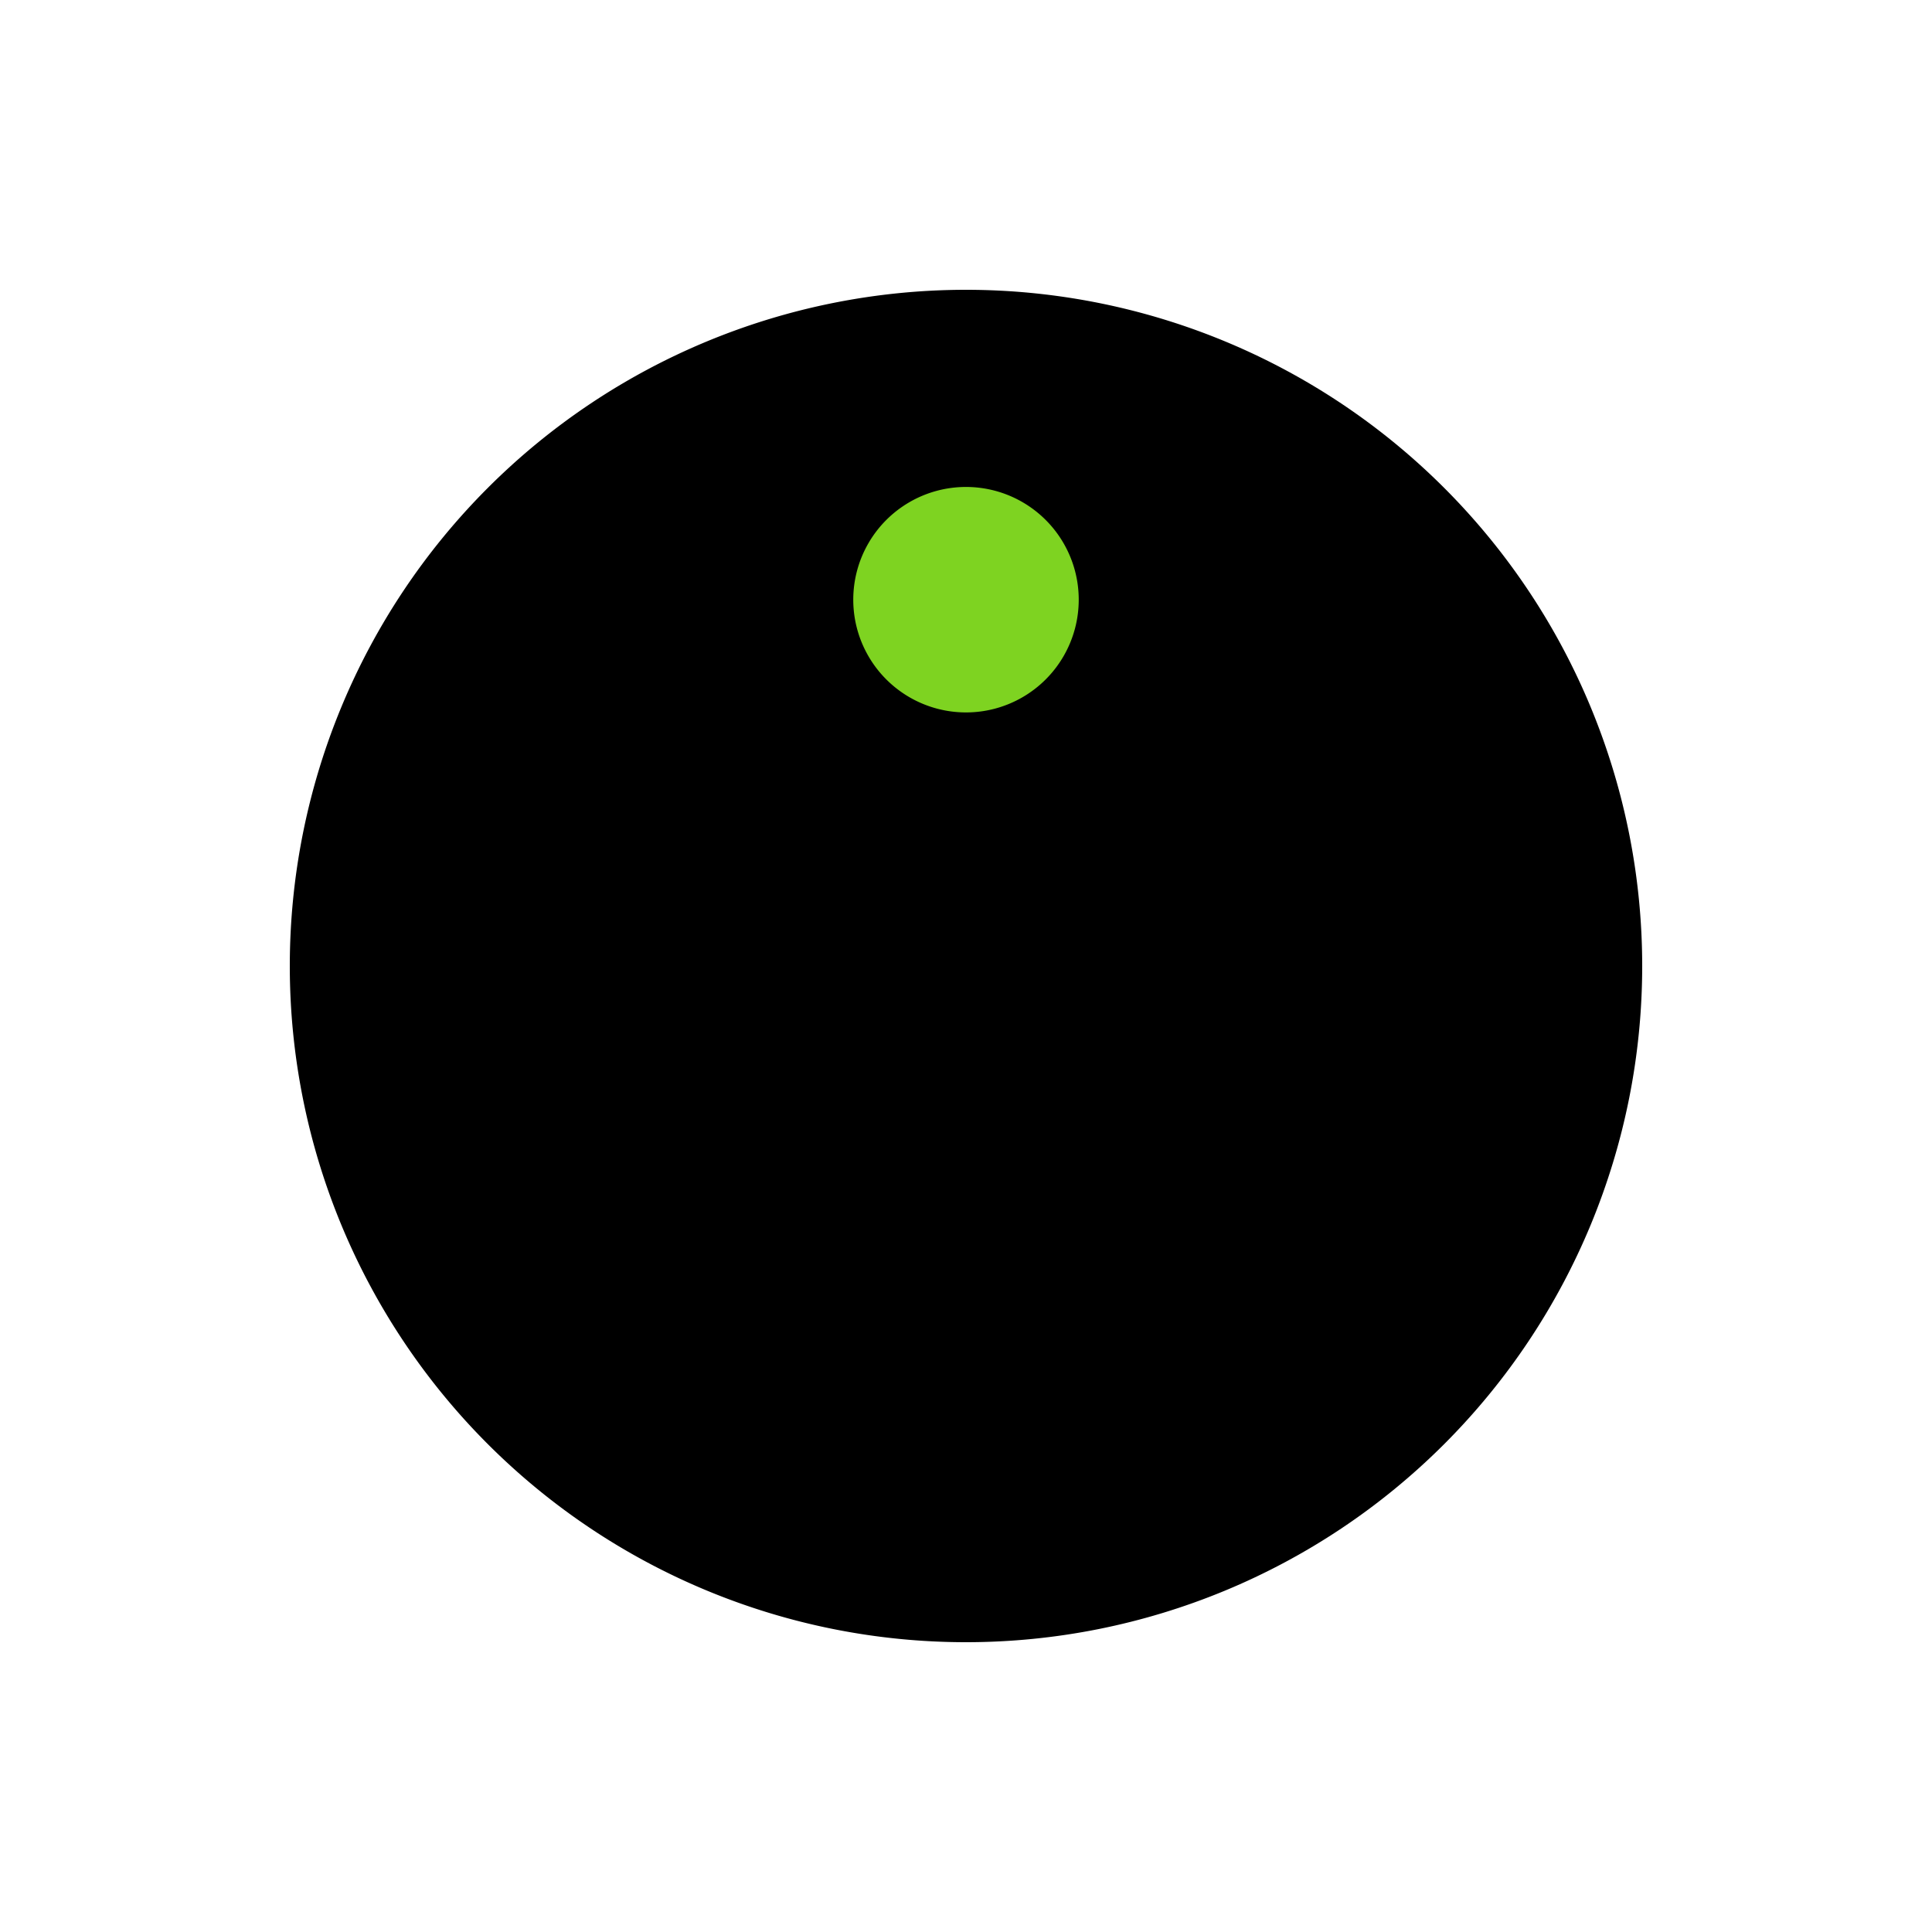 <svg width="20" height="20" viewBox="0 0 20 20" xmlns="http://www.w3.org/2000/svg"><title>trayIcon</title><g fill="none" fill-rule="evenodd"><path d="M0 0h20v20H0z"/><path d="M10 17a7 7 0 1 0 0-14 7 7 0 0 0 0 14z" fill="#000"/><path d="M10 7.375a1.167 1.167 0 1 0 0-2.334 1.167 1.167 0 0 0 0 2.334z" fill="#7ED321"/></g></svg>